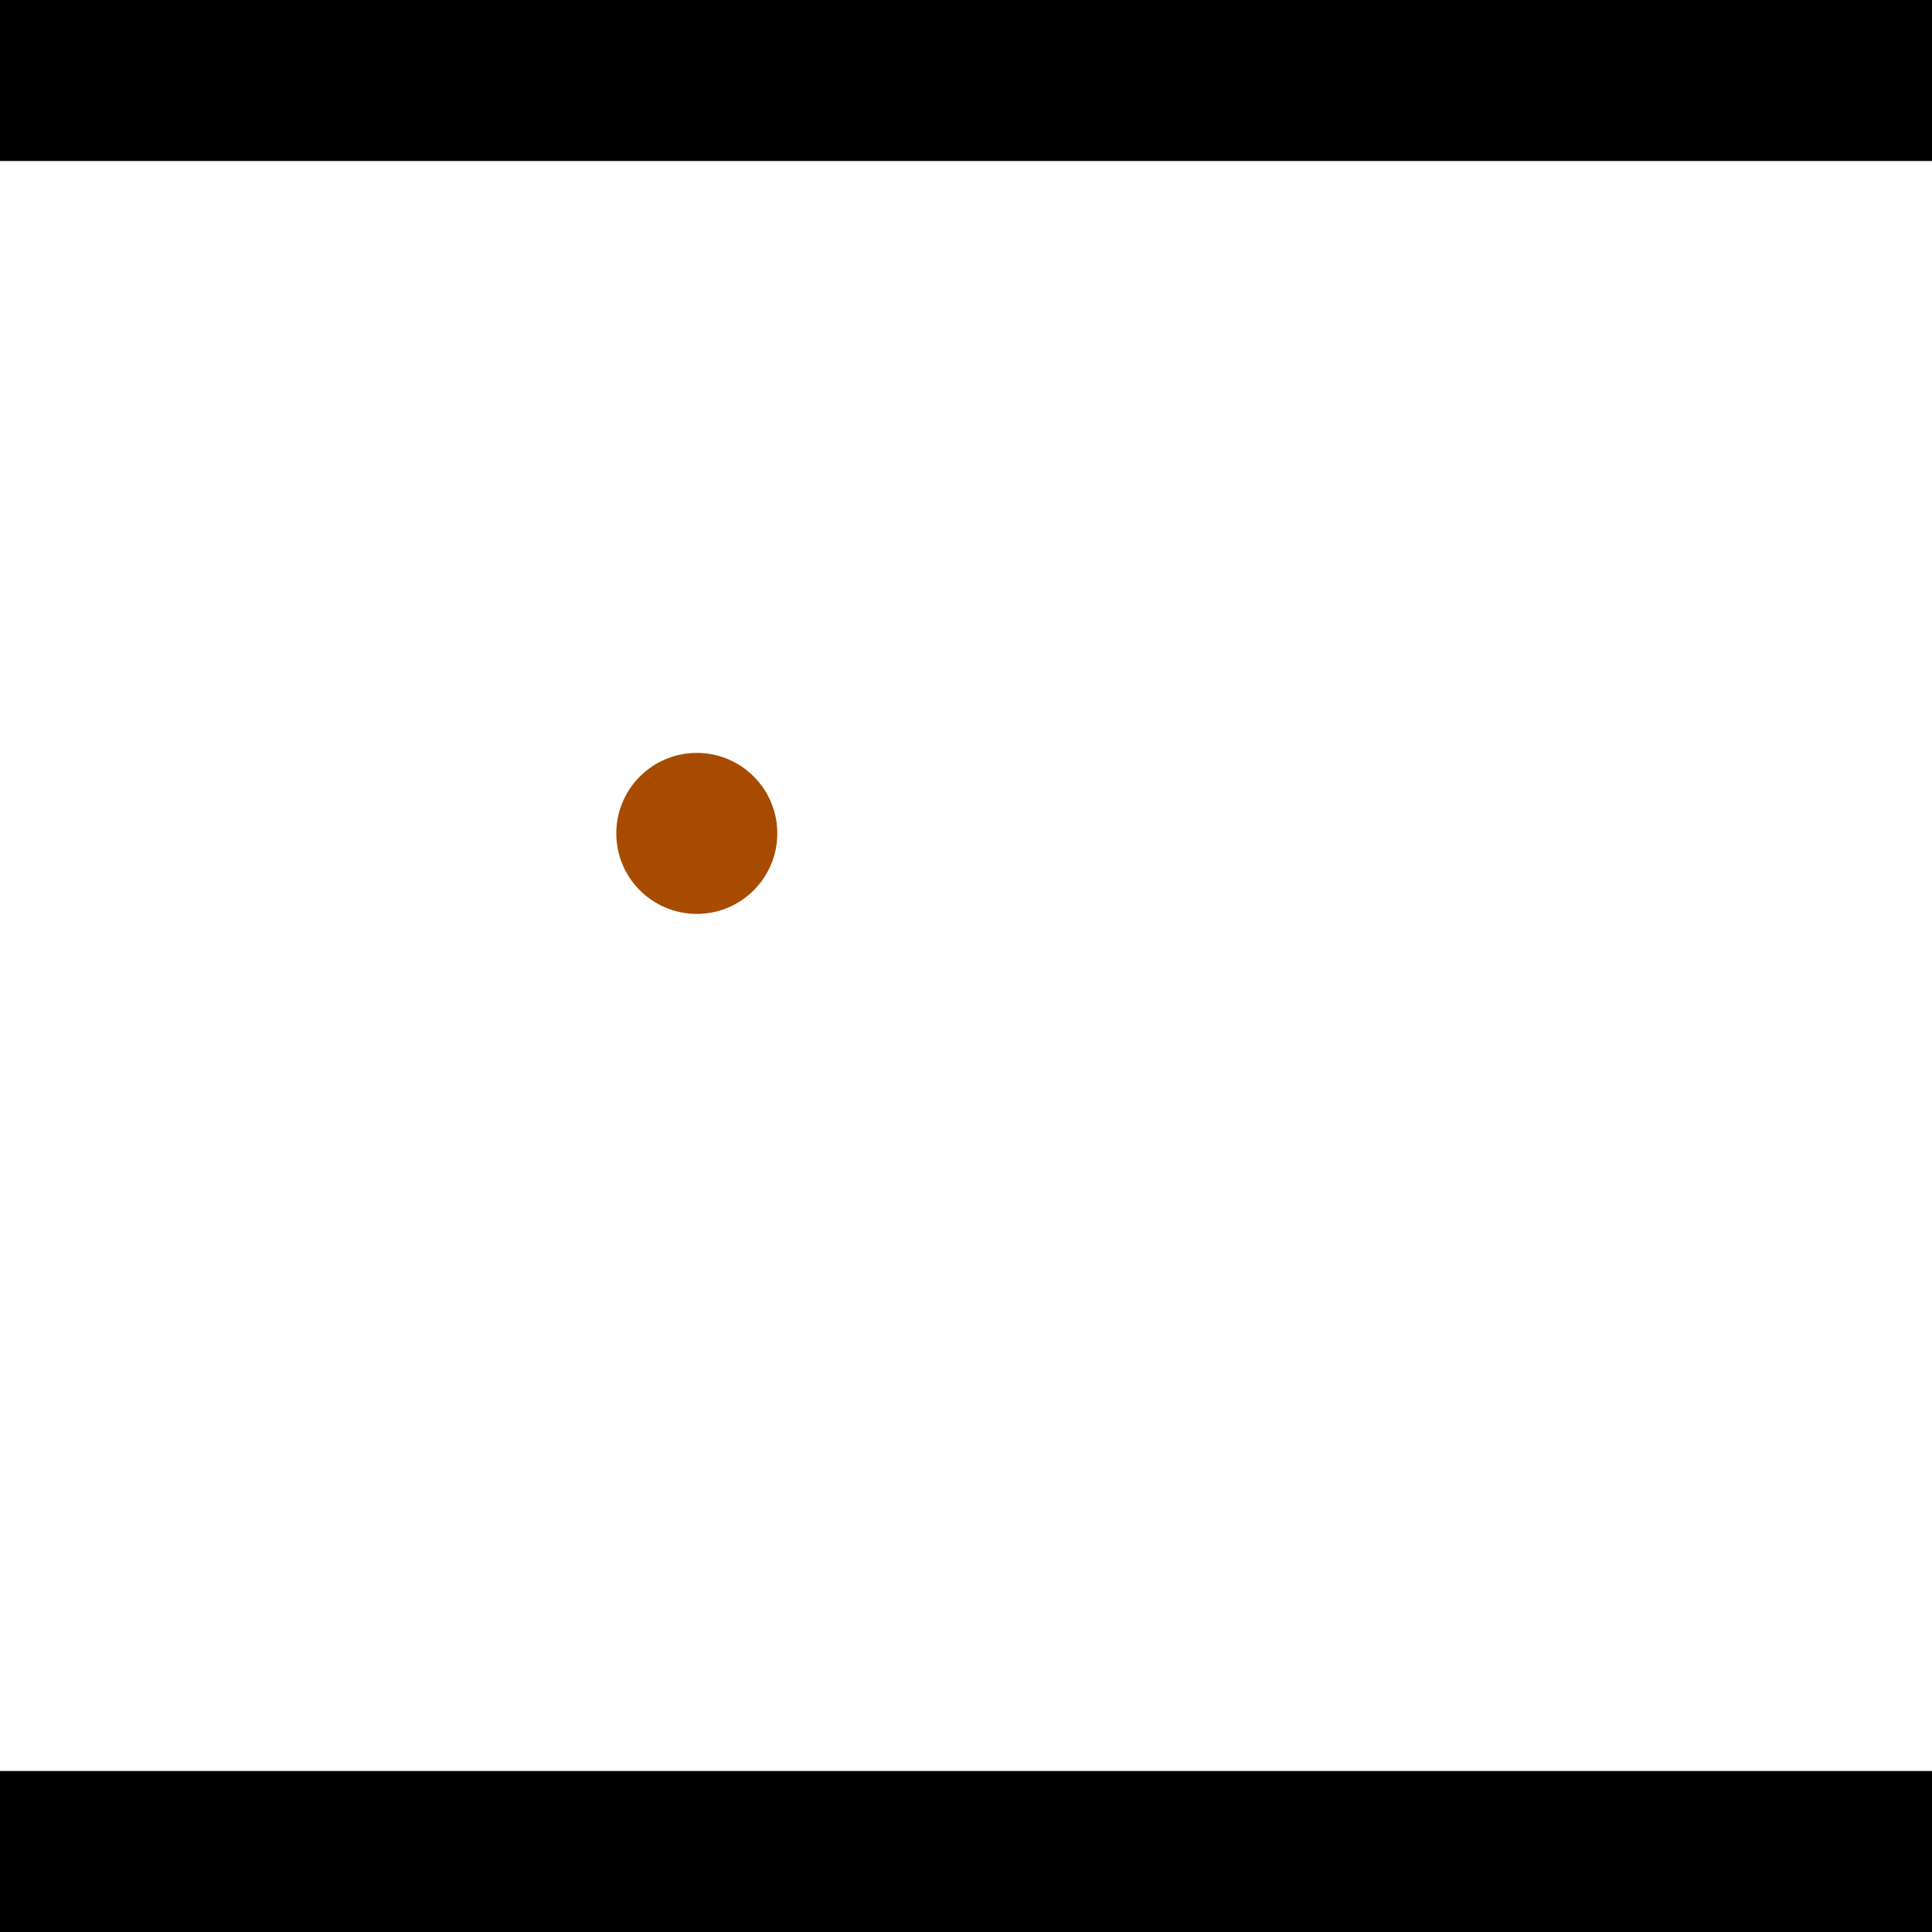 <?xml version="1.0" encoding="utf-8"?> <!-- Generator: Adobe Illustrator 13.0.0, SVG Export Plug-In . SVG Version: 6.00 Build 14948)  --> <svg version="1.2" baseProfile="tiny" id="Layer_1" xmlns="http://www.w3.org/2000/svg" xmlns:xlink="http://www.w3.org/1999/xlink" x="0px" y="0px" width="512px" height="512px" viewBox="0 0 512 512" xml:space="preserve">
<rect x="0" y="0" width="512" height="512" fill="#333333" stroke="none"/>
<polygon points="0,0 512,0 512,512 0,512" style="fill:#ffffff; stroke:#000000;stroke-width:0"/>
<polygon points="-153.96,191.525 -111.728,197.598 -142.988,414.975 -185.22,408.902" style="fill:#006363; stroke:#000000;stroke-width:0"/>
<circle fill="#006363" stroke="#006363" stroke-width="0" cx="-132.844" cy="194.561" r="21.333"/>
<circle fill="#006363" stroke="#006363" stroke-width="0" cx="-164.104" cy="411.939" r="21.333"/>
<polygon points="656.337,452.292 623.05,425.601 758.338,256.884 791.625,283.575" style="fill:#006363; stroke:#000000;stroke-width:0"/>
<circle fill="#006363" stroke="#006363" stroke-width="0" cx="639.693" cy="438.947" r="21.333"/>
<circle fill="#006363" stroke="#006363" stroke-width="0" cx="774.982" cy="270.229" r="21.333"/>
<polygon points="1256,469.333 256,1469.33 -744,469.333" style="fill:#000000; stroke:#000000;stroke-width:0"/>
<polygon points="-744,42.667 256,-957.333 1256,42.667" style="fill:#000000; stroke:#000000;stroke-width:0"/>
<circle fill="#a64b00" stroke="#a64b00" stroke-width="0" cx="-132.844" cy="194.561" r="21.333"/>
<circle fill="#a64b00" stroke="#a64b00" stroke-width="0" cx="-164.104" cy="411.939" r="21.333"/>
<circle fill="#a64b00" stroke="#a64b00" stroke-width="0" cx="639.693" cy="438.947" r="21.333"/>
<circle fill="#a64b00" stroke="#a64b00" stroke-width="0" cx="774.982" cy="270.229" r="21.333"/>
<circle fill="#a64b00" stroke="#a64b00" stroke-width="0" cx="184.657" cy="220.861" r="21.333"/>
</svg>
